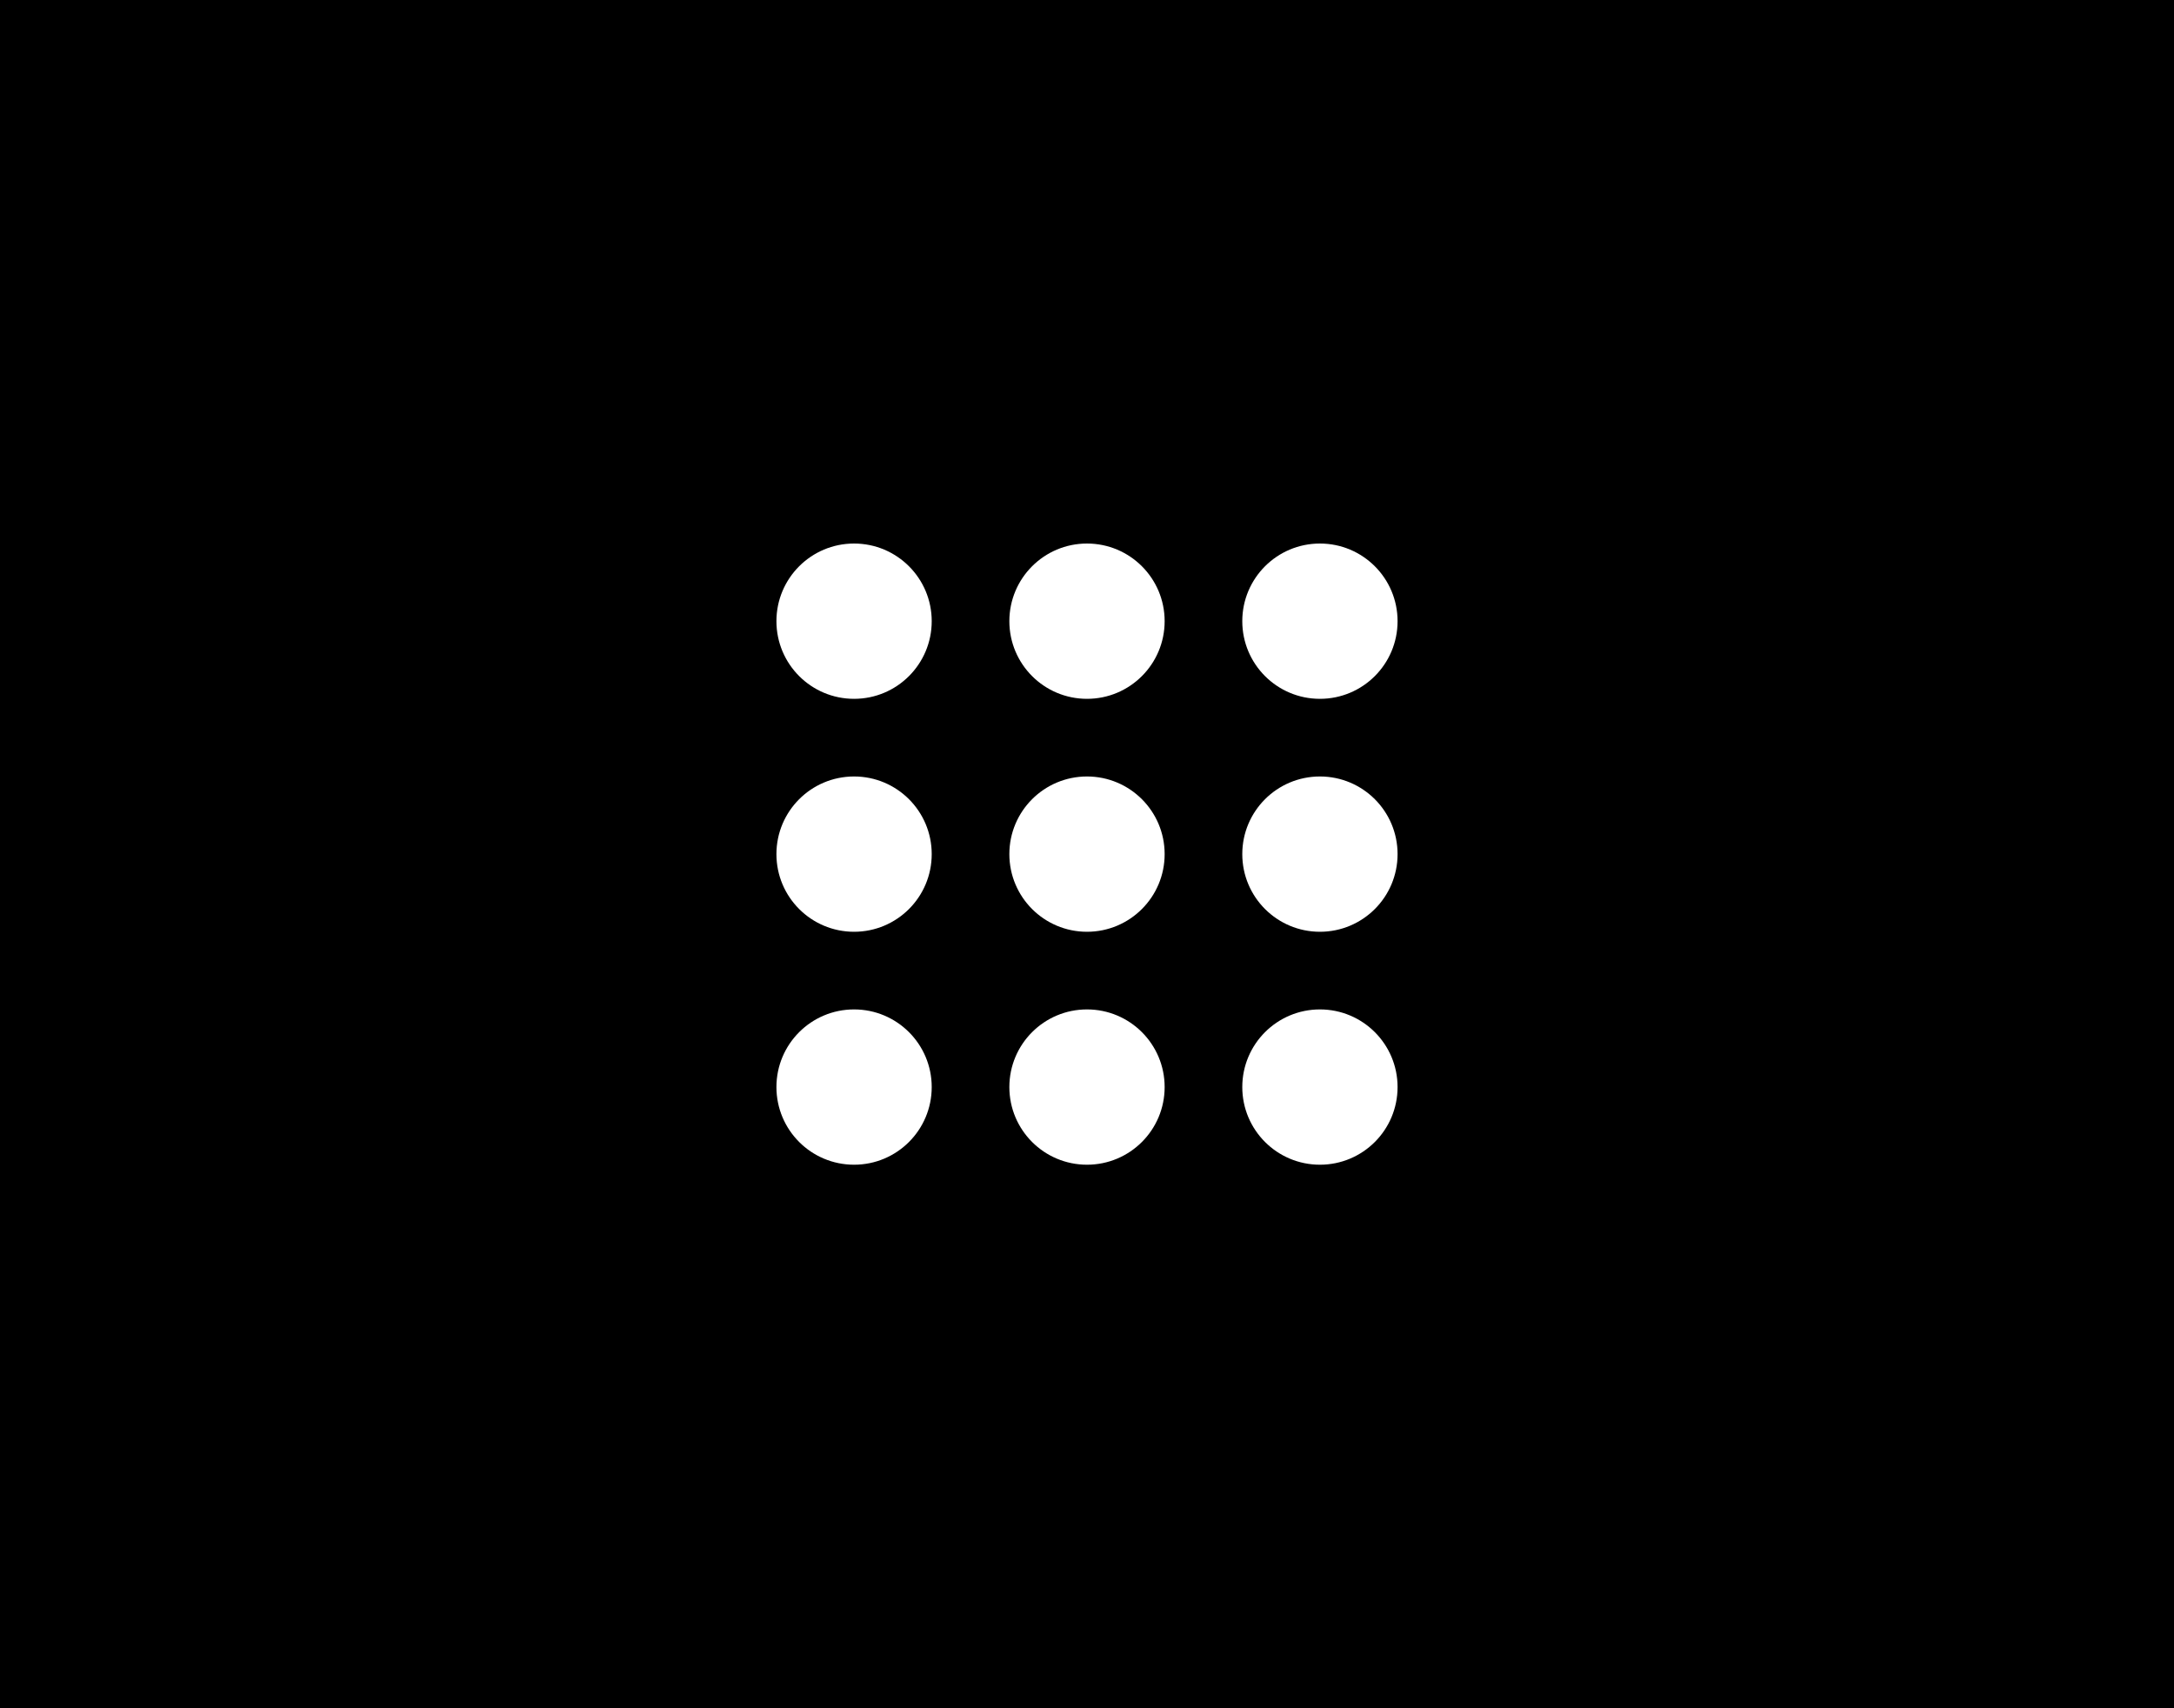 <svg width="56" height="44" viewBox="0 0 56 44" fill="none" xmlns="http://www.w3.org/2000/svg">
<rect width="56" height="44" fill="black"/>
<g clip-path="url(#clip0_136052_1001)">
<path fill-rule="evenodd" clip-rule="evenodd" d="M20 16C20 14.895 20.895 14 22 14C23.105 14 24 14.895 24 16C24 17.105 23.105 18 22 18C20.895 18 20 17.105 20 16ZM26 16C26 14.895 26.895 14 28 14C29.105 14 30 14.895 30 16C30 17.105 29.105 18 28 18C26.895 18 26 17.105 26 16ZM36 16C36 14.895 35.105 14 34 14C32.895 14 32 14.895 32 16C32 17.105 32.895 18 34 18C35.105 18 36 17.105 36 16ZM20 22C20 20.895 20.895 20 22 20C23.105 20 24 20.895 24 22C24 23.105 23.105 24 22 24C20.895 24 20 23.105 20 22ZM30 22C30 20.895 29.105 20 28 20C26.895 20 26 20.895 26 22C26 23.105 26.895 24 28 24C29.105 24 30 23.105 30 22ZM32 22C32 20.895 32.895 20 34 20C35.105 20 36 20.895 36 22C36 23.105 35.105 24 34 24C32.895 24 32 23.105 32 22ZM24 28C24 26.895 23.105 26 22 26C20.895 26 20 26.895 20 28C20 29.105 20.895 30 22 30C23.105 30 24 29.105 24 28ZM26 28C26 26.895 26.895 26 28 26C29.105 26 30 26.895 30 28C30 29.105 29.105 30 28 30C26.895 30 26 29.105 26 28ZM36 28C36 26.895 35.105 26 34 26C32.895 26 32 26.895 32 28C32 29.105 32.895 30 34 30C35.105 30 36 29.105 36 28Z" fill="white"/>
</g>
<defs>
<clipPath id="clip0_136052_1001">
<rect width="16" height="16" fill="white" transform="translate(20 14)"/>
</clipPath>
</defs>
</svg>
